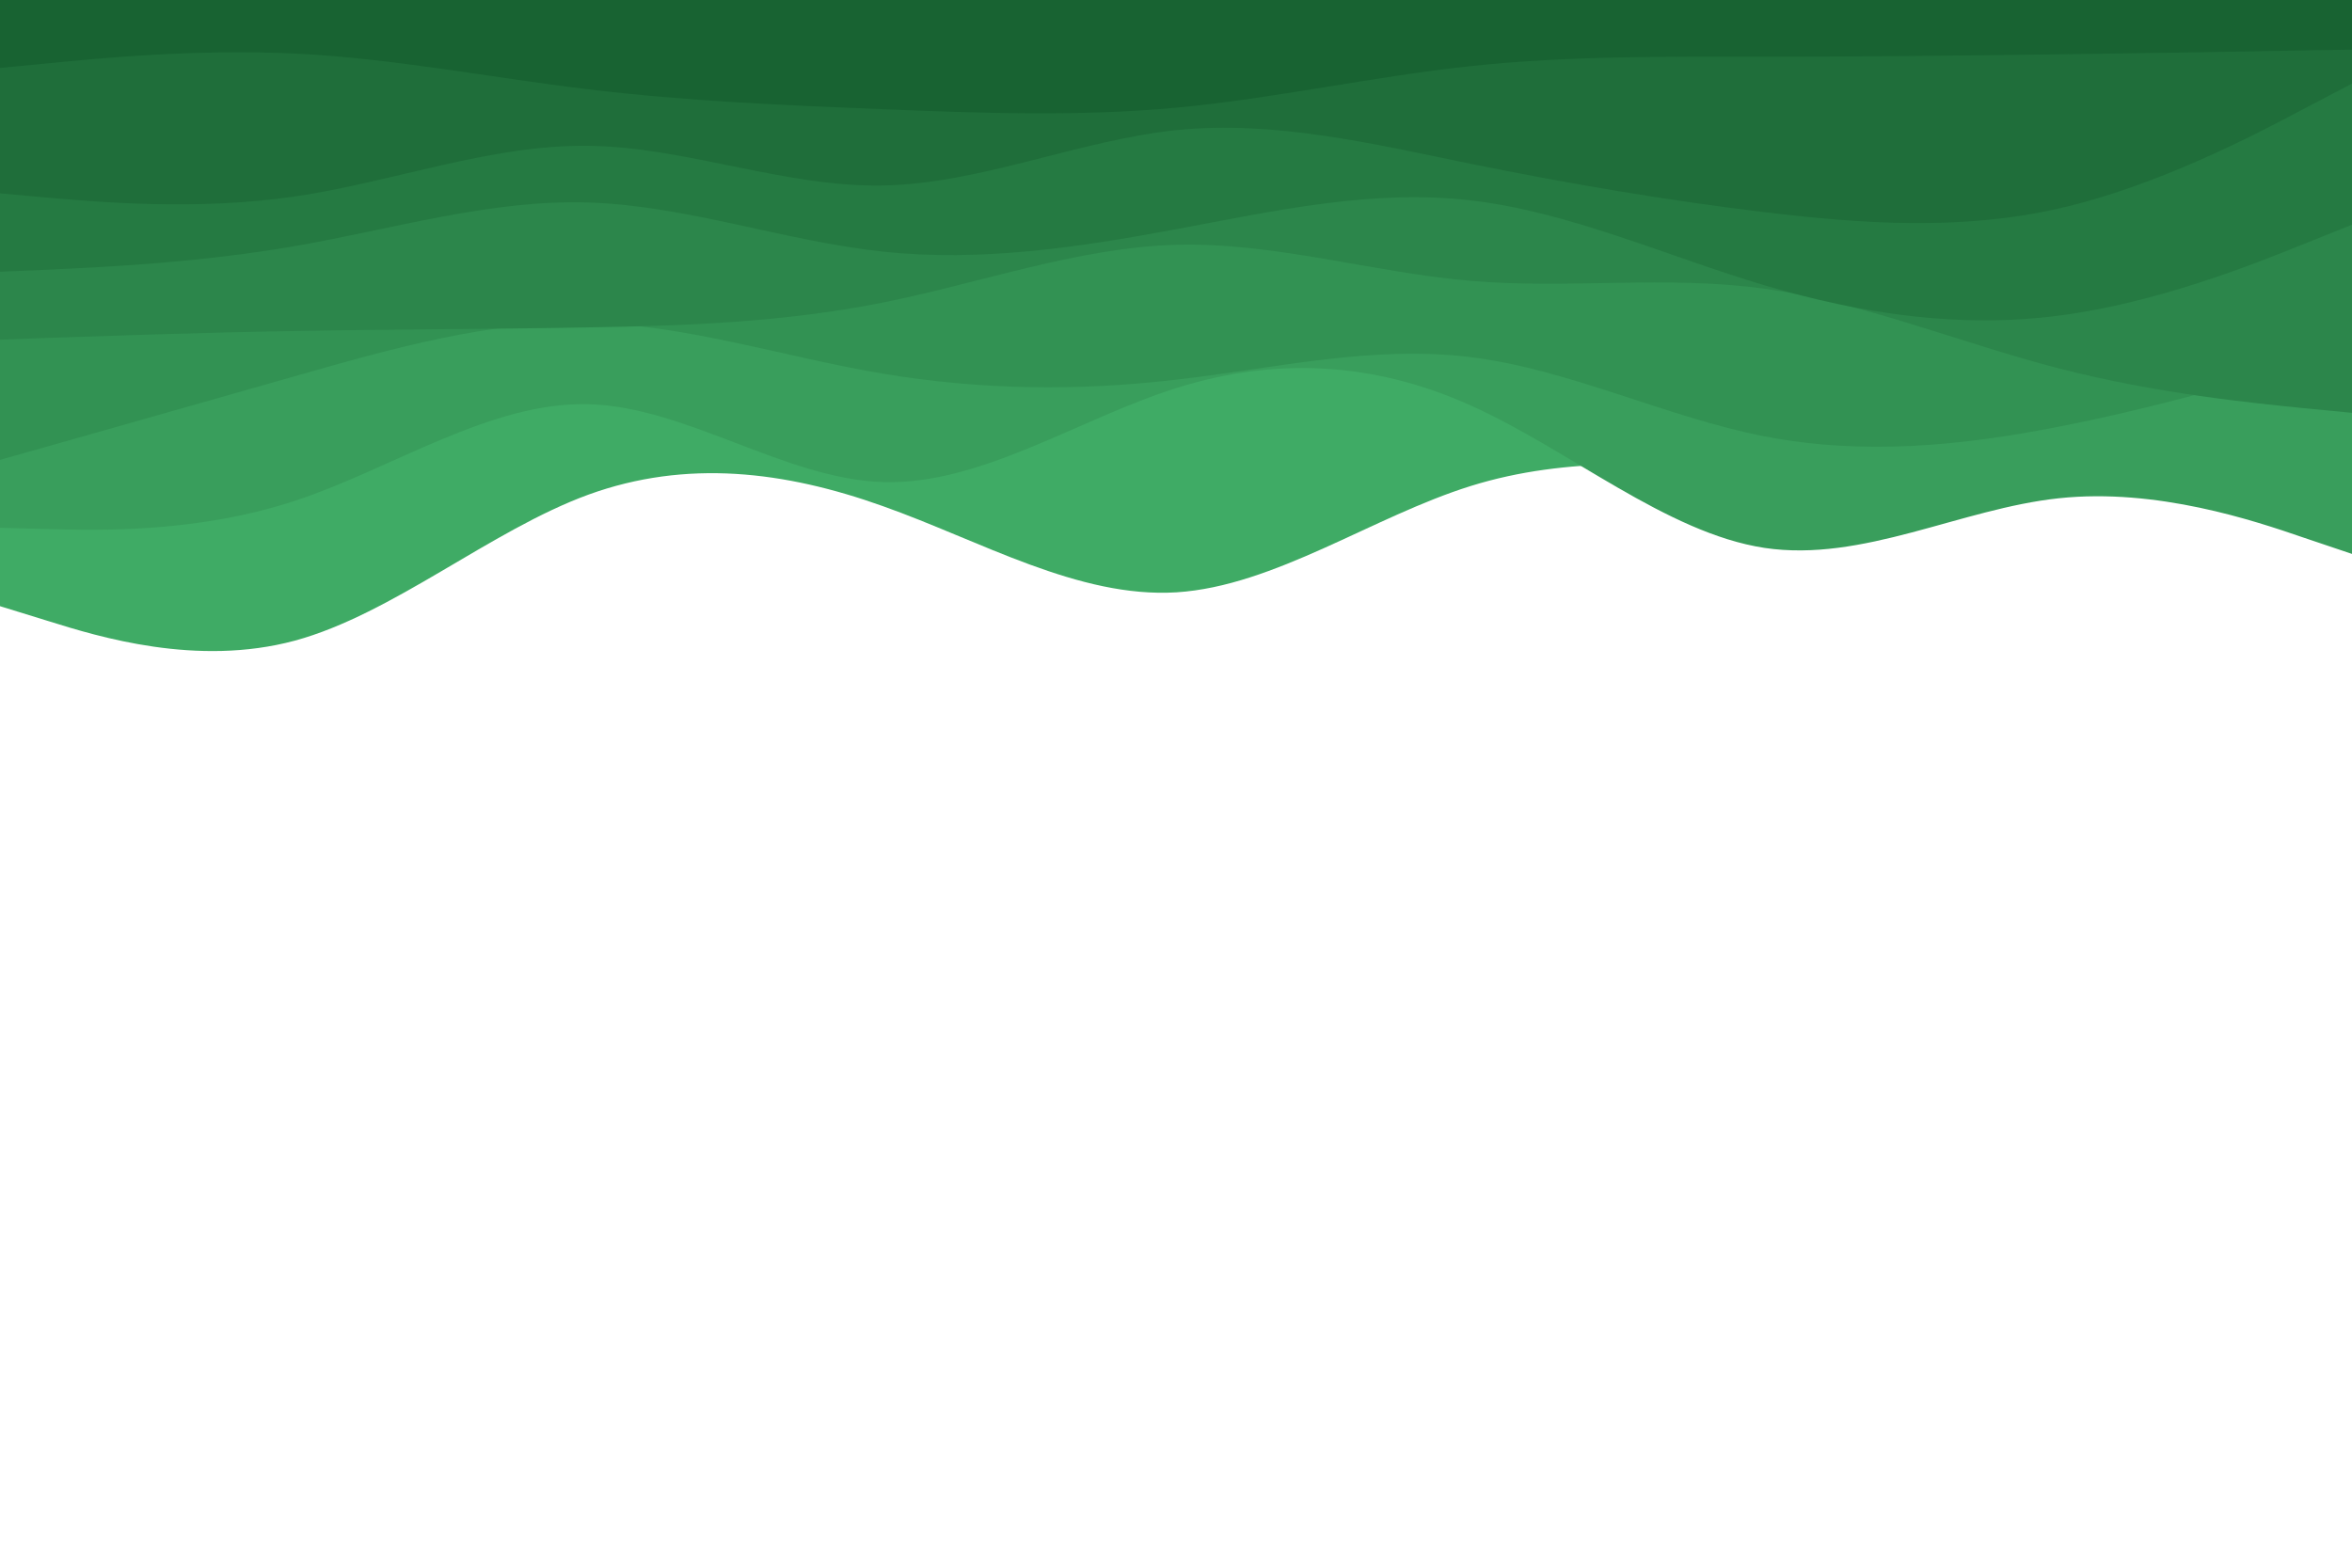 <svg id="visual" viewBox="0 0 900 600" width="900" height="600" xmlns="http://www.w3.org/2000/svg"
     version="1.1">
    <rect x="0" y="0" width="900" height="600" fill="#ffffff"></rect>
    <path d="M0 232L18.8 237.8C37.7 243.7 75.3 255.3 112.8 245.2C150.3 235 187.7 203 225.2 189.3C262.7 175.7 300.3 180.3 337.8 193.7C375.3 207 412.7 229 450.2 226.7C487.7 224.3 525.3 197.7 562.8 186C600.3 174.3 637.7 177.7 675.2 179.2C712.7 180.7 750.3 180.3 787.8 183.2C825.3 186 862.7 192 881.3 195L900 198L900 0L881.3 0C862.7 0 825.3 0 787.8 0C750.3 0 712.7 0 675.2 0C637.7 0 600.3 0 562.8 0C525.3 0 487.7 0 450.2 0C412.7 0 375.3 0 337.8 0C300.3 0 262.7 0 225.2 0C187.7 0 150.3 0 112.8 0C75.3 0 37.7 0 18.8 0L0 0Z"
          fill="#3fab65"></path>
    <path d="M0 202L18.8 202.5C37.7 203 75.3 204 112.8 191.7C150.3 179.3 187.7 153.7 225.2 154.7C262.7 155.7 300.3 183.3 337.8 184.5C375.3 185.7 412.7 160.3 450.2 148.5C487.7 136.7 525.3 138.3 562.8 155.2C600.3 172 637.7 204 675.2 209.7C712.7 215.3 750.3 194.7 787.8 190.7C825.3 186.7 862.7 199.3 881.3 205.7L900 212L900 0L881.3 0C862.7 0 825.3 0 787.8 0C750.3 0 712.7 0 675.2 0C637.7 0 600.3 0 562.8 0C525.3 0 487.7 0 450.2 0C412.7 0 375.3 0 337.8 0C300.3 0 262.7 0 225.2 0C187.7 0 150.3 0 112.8 0C75.3 0 37.7 0 18.8 0L0 0Z"
          fill="#399e5c"></path>
    <path d="M0 176L18.8 170.7C37.7 165.3 75.3 154.7 112.8 144C150.3 133.3 187.7 122.7 225.2 123.5C262.7 124.3 300.3 136.7 337.8 143C375.3 149.3 412.7 149.7 450.2 145.3C487.7 141 525.3 132 562.8 136.7C600.3 141.3 637.7 159.7 675.2 167C712.7 174.3 750.3 170.7 787.8 163.3C825.3 156 862.7 145 881.3 139.5L900 134L900 0L881.3 0C862.7 0 825.3 0 787.8 0C750.3 0 712.7 0 675.2 0C637.7 0 600.3 0 562.8 0C525.3 0 487.7 0 450.2 0C412.7 0 375.3 0 337.8 0C300.3 0 262.7 0 225.2 0C187.7 0 150.3 0 112.8 0C75.3 0 37.7 0 18.8 0L0 0Z"
          fill="#329253"></path>
    <path d="M0 130L18.8 129.3C37.7 128.7 75.3 127.3 112.8 126.7C150.3 126 187.7 126 225.2 125.3C262.7 124.7 300.3 123.3 337.8 115.8C375.3 108.3 412.7 94.7 450.2 93.7C487.7 92.7 525.3 104.3 562.8 107.5C600.3 110.7 637.7 105.3 675.2 110.5C712.7 115.7 750.3 131.3 787.8 141C825.3 150.7 862.7 154.3 881.3 156.2L900 158L900 0L881.3 0C862.7 0 825.3 0 787.8 0C750.3 0 712.7 0 675.2 0C637.7 0 600.3 0 562.8 0C525.3 0 487.7 0 450.2 0C412.7 0 375.3 0 337.8 0C300.3 0 262.7 0 225.2 0C187.7 0 150.3 0 112.8 0C75.3 0 37.7 0 18.8 0L0 0Z"
          fill="#2c864b"></path>
    <path d="M0 104L18.8 103.2C37.7 102.3 75.3 100.7 112.8 94.2C150.3 87.7 187.7 76.3 225.2 77.5C262.7 78.7 300.3 92.3 337.8 96.3C375.3 100.3 412.7 94.7 450.2 87.7C487.7 80.7 525.3 72.3 562.8 76.7C600.3 81 637.7 98 675.2 109.2C712.7 120.3 750.3 125.7 787.8 120.8C825.3 116 862.7 101 881.3 93.5L900 86L900 0L881.3 0C862.7 0 825.3 0 787.8 0C750.3 0 712.7 0 675.2 0C637.7 0 600.3 0 562.8 0C525.3 0 487.7 0 450.2 0C412.7 0 375.3 0 337.8 0C300.3 0 262.7 0 225.2 0C187.7 0 150.3 0 112.8 0C75.3 0 37.7 0 18.8 0L0 0Z"
          fill="#257a42"></path>
    <path d="M0 74L18.8 75.7C37.7 77.3 75.3 80.7 112.8 75.2C150.3 69.7 187.7 55.3 225.2 55.8C262.7 56.3 300.3 71.7 337.8 71C375.3 70.3 412.7 53.7 450.2 49.8C487.7 46 525.3 55 562.8 62.7C600.3 70.3 637.7 76.7 675.2 81.2C712.7 85.7 750.3 88.3 787.8 79.8C825.3 71.3 862.7 51.7 881.3 41.8L900 32L900 0L881.3 0C862.7 0 825.3 0 787.8 0C750.3 0 712.7 0 675.2 0C637.7 0 600.3 0 562.8 0C525.3 0 487.7 0 450.2 0C412.7 0 375.3 0 337.8 0C300.3 0 262.7 0 225.2 0C187.7 0 150.3 0 112.8 0C75.3 0 37.7 0 18.8 0L0 0Z"
          fill="#1f6e3a"></path>
    <path d="M0 26L18.8 24.2C37.7 22.3 75.3 18.7 112.8 20.5C150.3 22.3 187.7 29.7 225.2 34.2C262.7 38.7 300.3 40.3 337.8 41.8C375.3 43.3 412.7 44.7 450.2 41.2C487.7 37.7 525.3 29.3 562.8 25.3C600.3 21.3 637.7 21.7 675.2 21.7C712.7 21.7 750.3 21.3 787.8 20.8C825.3 20.3 862.7 19.7 881.3 19.3L900 19L900 0L881.3 0C862.7 0 825.3 0 787.8 0C750.3 0 712.7 0 675.2 0C637.7 0 600.3 0 562.8 0C525.3 0 487.7 0 450.2 0C412.7 0 375.3 0 337.8 0C300.3 0 262.7 0 225.2 0C187.7 0 150.3 0 112.8 0C75.3 0 37.7 0 18.8 0L0 0Z"
          fill="#186332"></path>
</svg>